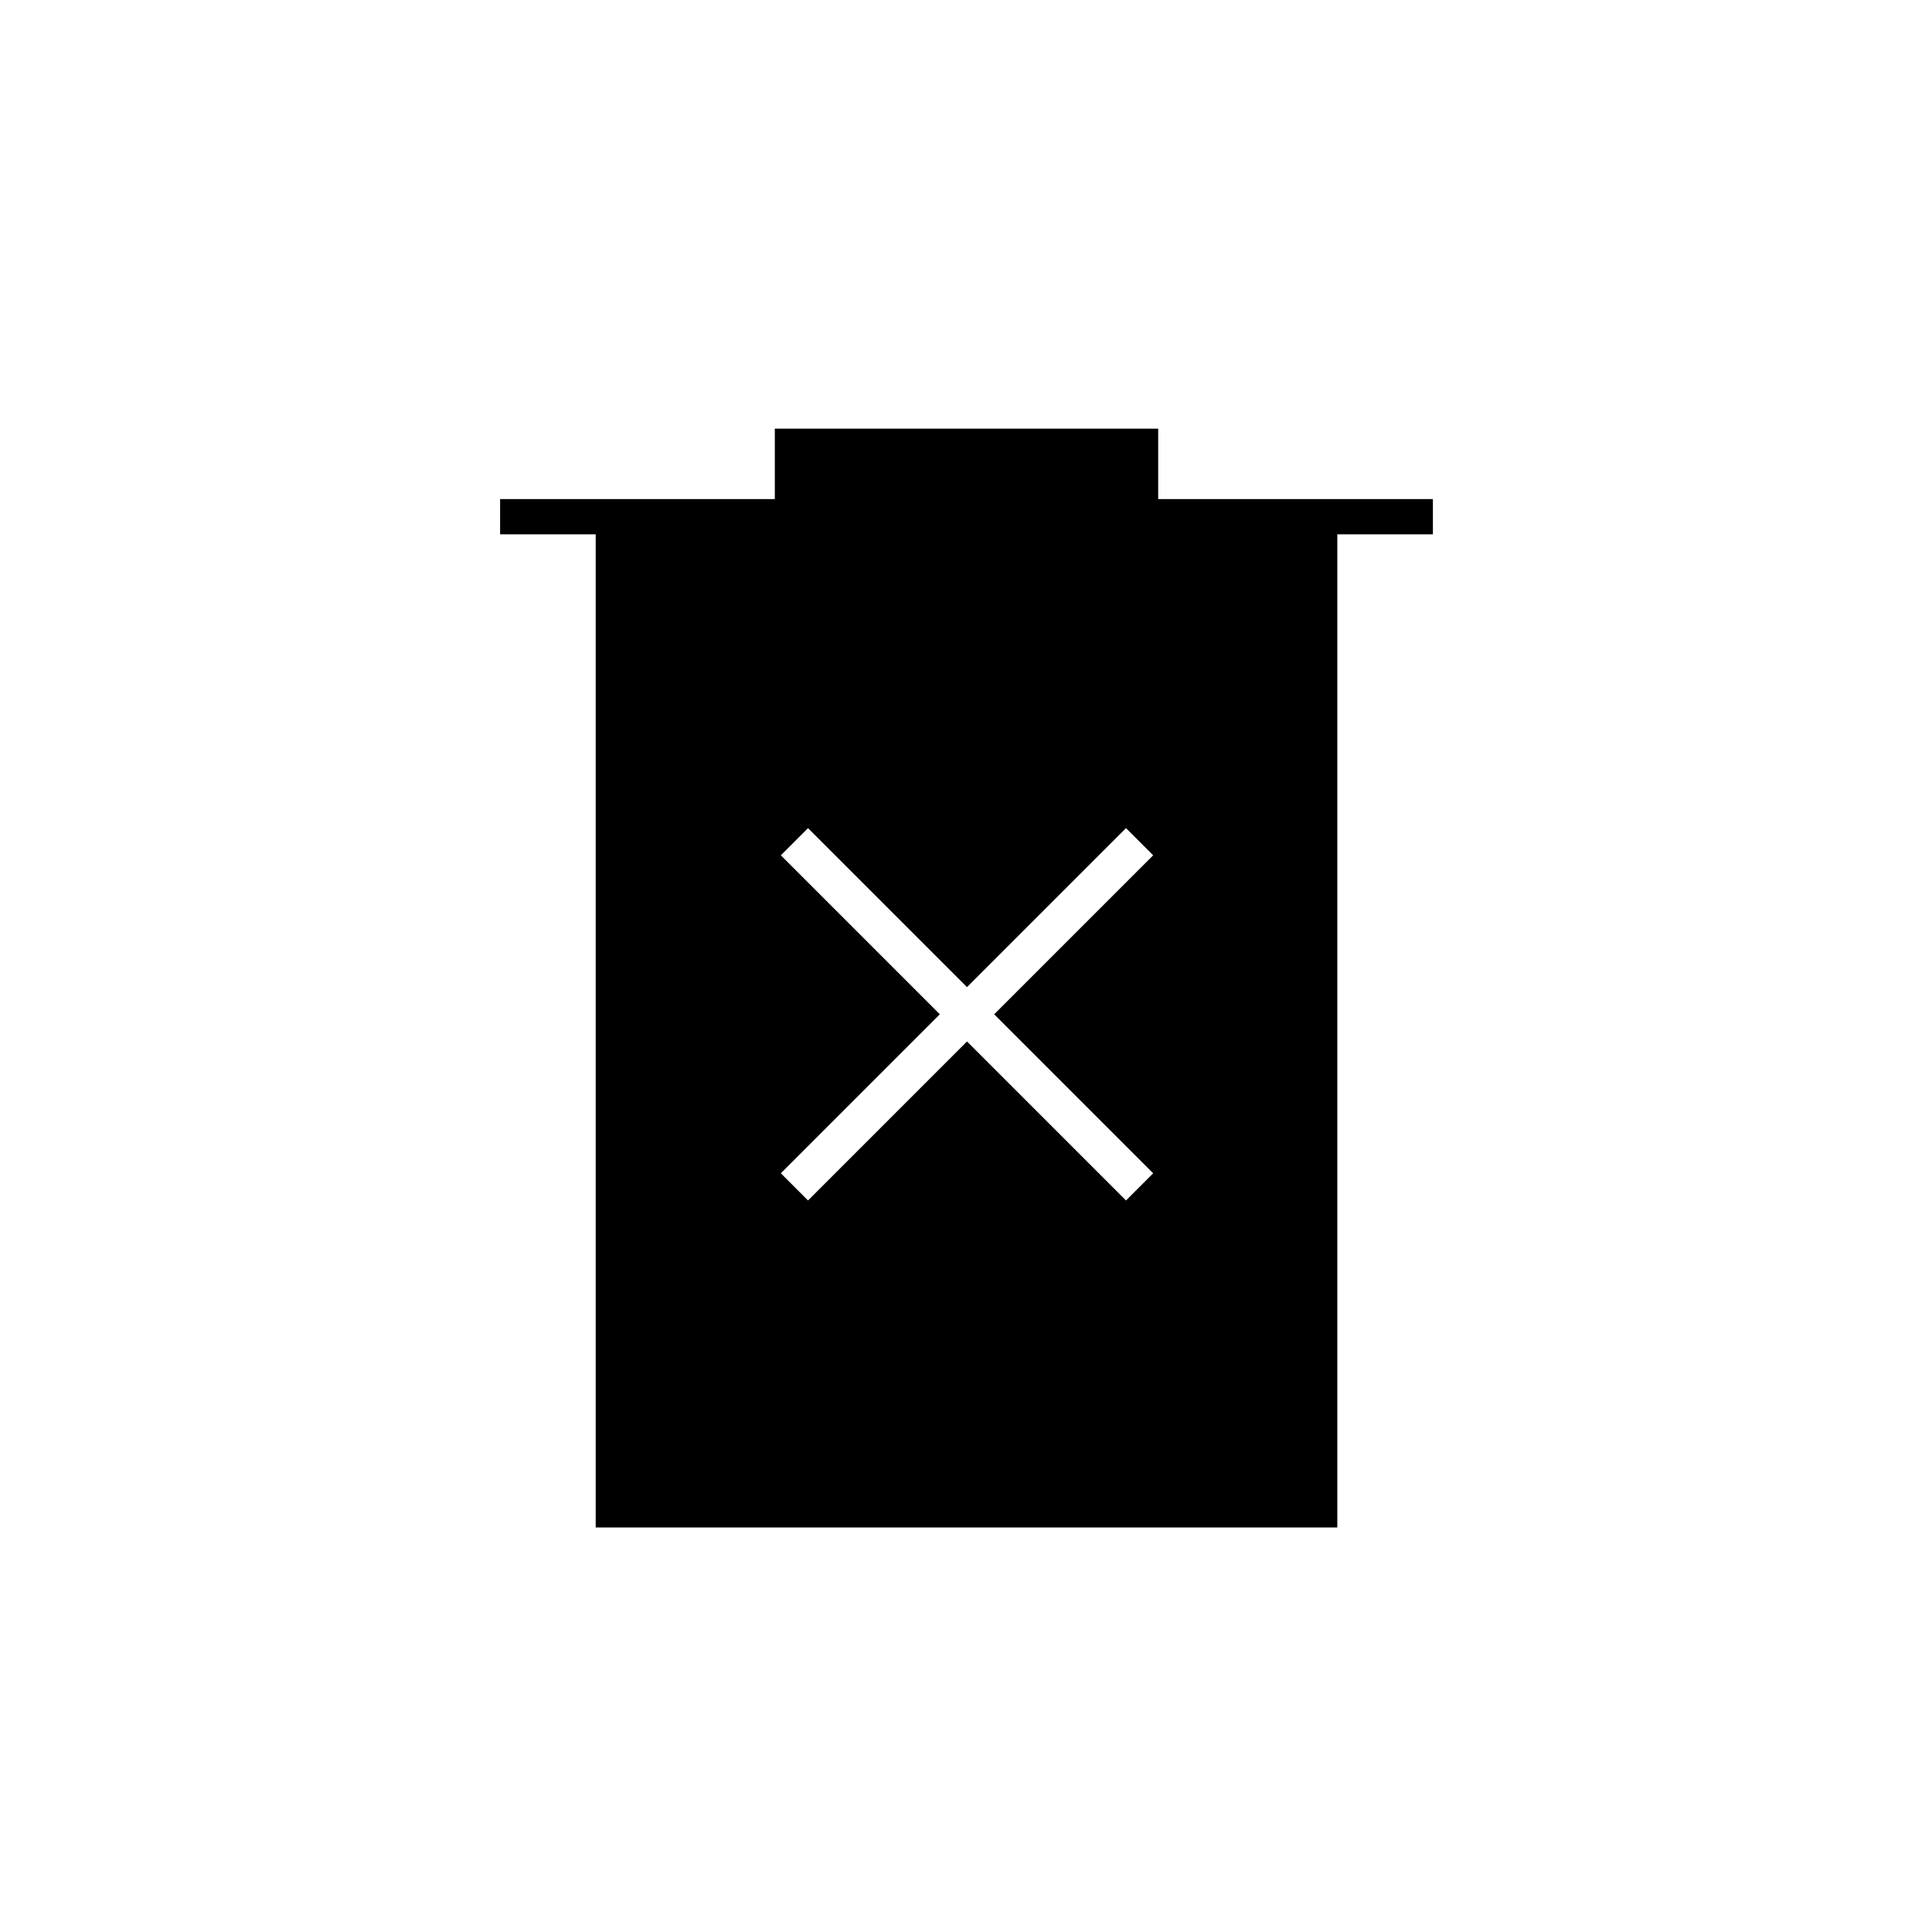 <svg xmlns="http://www.w3.org/2000/svg" height="20" viewBox="0 -960 960 960" width="20"><path d="m401.5-363.5 79-79 79 79L573-377l-79-79 79-79-13.5-13.5-79 79-79-79L388-535l79 79-79 79 13.5 13.5ZM296-201v-493.5h-47.5V-712H385v-35h190.5v35H712v17.5h-47.5V-201H296Z"/></svg>